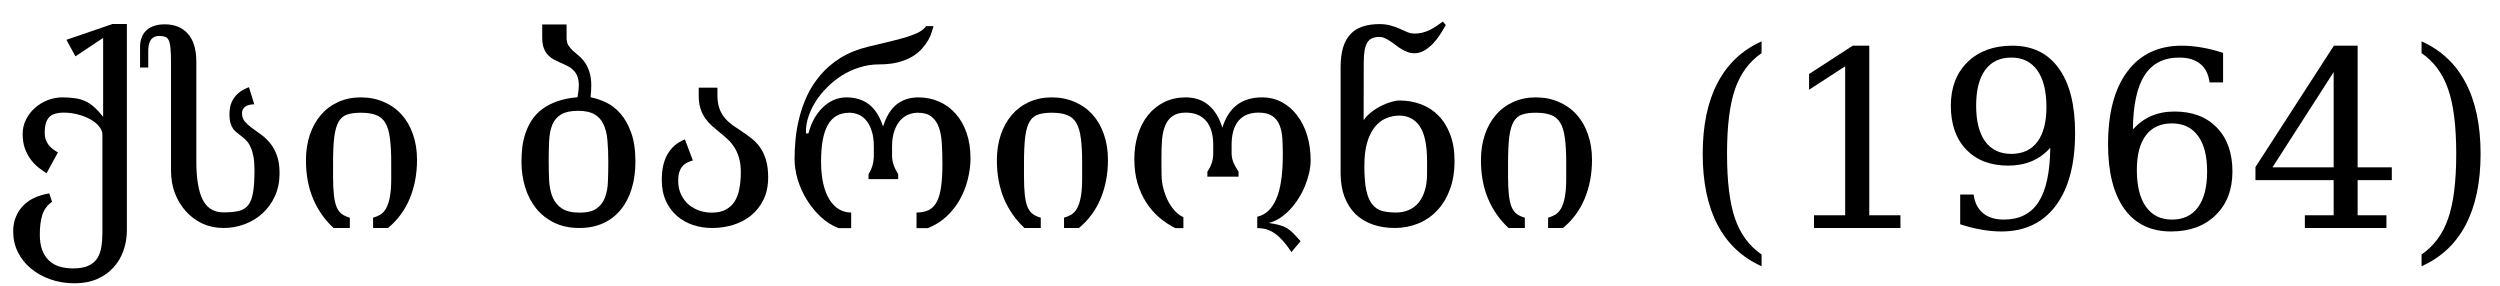 <?xml version='1.0' encoding='UTF-8'?>
<!-- This file was generated by dvisvgm 2.8.1 -->
<svg version='1.1' xmlns='http://www.w3.org/2000/svg' xmlns:xlink='http://www.w3.org/1999/xlink' width='106.871pt' height='12.223pt' viewBox='46.42 -72.923 106.871 12.223'>
<defs>
<path id='g0-11' d='M3.348 1.635Q2.102 1.077 1.466-.133Q.831-1.348 .831-3.168Q.831-4.994 1.466-6.204Q2.102-7.419 3.348-7.978V-7.475Q2.558-6.932 2.215-5.942Q1.871-4.958 1.871-3.168Q1.871-1.384 2.215-.395Q2.558 .59 3.348 1.133V1.635Z'/>
<path id='g0-12' d='M.743 1.635V1.133Q1.533 .59 1.876-.395Q2.225-1.384 2.225-3.168Q2.225-4.958 1.876-5.942Q1.533-6.932 .743-7.475V-7.978Q1.994-7.419 2.63-6.204Q3.266-4.994 3.266-3.168Q3.266-1.348 2.63-.133Q1.994 1.077 .743 1.635Z'/>
<path id='g0-20' d='M1.492 0V-.543H2.825V-6.911L1.282-5.911V-6.583L3.148-7.793H3.855V-.543H5.188V0H1.492Z'/>
<path id='g0-23' d='M3.666-2.594V-6.665L1.051-2.594H3.666ZM5.922 0H2.435V-.543H3.666V-2.046H.323V-2.604L3.676-7.793H4.691V-2.594H6.152V-2.046H4.691V-.543H5.922V0Z'/>
<path id='g0-25' d='M3.435-.359Q4.158-.359 4.548-.887Q4.937-1.42 4.937-2.415T4.548-3.937Q4.158-4.471 3.435-4.471Q2.702-4.471 2.317-3.958T1.933-2.476Q1.933-1.456 2.323-.907T3.435-.359ZM1.764-4.214Q2.112-4.599 2.553-4.789T3.548-4.978Q4.691-4.978 5.353-4.291Q6.019-3.604 6.019-2.415Q6.019-1.251 5.301-.549Q4.589 .149 3.394 .149Q2.097 .149 1.4-.815Q.702-1.784 .702-3.579Q.702-5.588 1.528-6.691T3.855-7.793Q4.26-7.793 4.707-7.716T5.619-7.485V-6.224H5.04Q4.978-6.742 4.645-7.014T3.748-7.285Q2.753-7.285 2.266-6.532T1.764-4.214Z'/>
<path id='g0-28' d='M4.912-3.43Q4.568-3.045 4.122-2.856T3.117-2.666Q1.979-2.666 1.318-3.353Q.661-4.04 .661-5.229Q.661-6.393 1.374-7.091Q2.092-7.793 3.286-7.793Q4.583-7.793 5.276-6.824Q5.973-5.86 5.973-4.066Q5.973-2.056 5.147-.954T2.825 .149Q2.42 .149 1.974 .072T1.061-.159V-1.43H1.635Q1.702-.913 2.035-.636T2.927-.359Q3.922-.359 4.409-1.107Q4.896-1.861 4.912-3.43ZM3.245-7.285Q2.517-7.285 2.128-6.752Q1.743-6.224 1.743-5.229T2.128-3.702Q2.517-3.168 3.245-3.168T4.358-3.681Q4.748-4.199 4.748-5.168Q4.748-6.188 4.358-6.737T3.245-7.285Z'/>
<path id='g0-1214' d='M5.112-2.164Q5.112-1.61 4.906-1.2Q4.707-.795 4.373-.528T3.604-.128Q3.174 0 2.712 0Q2.287 0 1.897-.128Q1.507-.261 1.21-.518Q.913-.779 .738-1.159Q.564-1.543 .564-2.051Q.564-2.358 .615-2.625Q.672-2.897 .79-3.117Q.913-3.343 1.097-3.512Q1.287-3.681 1.553-3.789L1.892-2.886Q1.738-2.845 1.62-2.779T1.425-2.61Q1.348-2.512 1.307-2.369T1.266-2.025Q1.266-1.687 1.389-1.43T1.712-1Q1.912-.831 2.169-.743Q2.43-.656 2.702-.656Q3.061-.656 3.297-.784Q3.538-.913 3.681-1.138Q3.825-1.369 3.881-1.682Q3.943-2 3.943-2.379Q3.943-2.738 3.866-2.999T3.661-3.456Q3.532-3.656 3.368-3.804Q3.209-3.953 3.04-4.086Q2.876-4.225 2.712-4.363Q2.553-4.507 2.425-4.686T2.22-5.101T2.143-5.665V-5.999H2.943V-5.676Q2.943-5.327 3.035-5.086Q3.127-4.85 3.281-4.676T3.63-4.368T4.025-4.102Q4.23-3.968 4.425-3.809Q4.619-3.656 4.773-3.435T5.019-2.907T5.112-2.164Z'/>
<path id='g0-1215' d='M5.435-2.835Q5.435-2.205 5.276-1.682T4.809-.784Q4.507-.41 4.061-.205T3.04 0Q2.42 0 1.953-.231Q1.492-.461 1.179-.851Q.872-1.241 .718-1.753T.564-2.835Q.564-3.148 .6-3.461Q.641-3.779 .743-4.071Q.846-4.368 1.015-4.625Q1.189-4.886 1.456-5.086T2.092-5.414Q2.461-5.547 2.958-5.588Q2.989-5.732 2.999-5.86Q3.015-5.988 3.015-6.096Q3.015-6.337 2.948-6.496T2.769-6.757Q2.661-6.865 2.517-6.932Q2.379-7.003 2.23-7.065Q2.087-7.132 1.943-7.203Q1.805-7.28 1.692-7.398Q1.584-7.516 1.518-7.69T1.451-8.126V-8.7H2.492V-8.126Q2.492-7.937 2.569-7.808Q2.651-7.685 2.763-7.578Q2.881-7.47 3.02-7.357T3.271-7.08Q3.389-6.916 3.466-6.675Q3.548-6.439 3.548-6.086Q3.548-5.855 3.517-5.588Q3.84-5.527 4.178-5.368T4.794-4.891Q5.076-4.573 5.255-4.071Q5.435-3.573 5.435-2.835ZM4.276-2.82Q4.276-3.327 4.24-3.732Q4.209-4.137 4.076-4.419Q3.948-4.707 3.691-4.855Q3.435-5.009 2.989-5.009Q2.517-5.009 2.261-4.855Q2.01-4.707 1.887-4.425Q1.769-4.143 1.748-3.743T1.728-2.845Q1.728-2.399 1.748-2Q1.774-1.605 1.902-1.302Q2.03-1.005 2.297-.831Q2.569-.656 3.061-.656Q3.532-.656 3.779-.836Q4.03-1.015 4.137-1.312Q4.25-1.615 4.26-2.005Q4.276-2.394 4.276-2.82Z'/>
<path id='g0-1222' d='M5.312-2.917Q5.312-2.005 4.999-1.256Q4.691-.513 4.071 0H3.435V-.441Q3.604-.487 3.743-.569Q3.886-.656 3.989-.836T4.148-1.312Q4.209-1.615 4.209-2.092V-2.789Q4.209-3.425 4.153-3.835Q4.102-4.25 3.958-4.491Q3.814-4.737 3.558-4.83Q3.307-4.927 2.907-4.927Q2.558-4.927 2.328-4.85Q2.102-4.778 1.964-4.548Q1.83-4.317 1.774-3.891Q1.723-3.466 1.723-2.763V-2.194Q1.723-1.718 1.759-1.405T1.876-.892Q1.964-.697 2.102-.595T2.44-.441V0H1.743Q1.174-.528 .866-1.256Q.564-1.984 .564-2.892Q.564-3.486 .728-3.979Q.897-4.476 1.2-4.83Q1.507-5.188 1.938-5.383Q2.374-5.583 2.907-5.583Q3.45-5.583 3.891-5.388Q4.337-5.199 4.65-4.85Q4.968-4.501 5.137-4.009Q5.312-3.517 5.312-2.917Z'/>
<path id='g0-1226' d='M5.588-2.866Q5.588-2.174 5.388-1.641T4.84-.743Q4.496-.379 4.03-.19T3.035 0Q2.517 0 2.092-.149T1.359-.59Q1.056-.887 .887-1.323Q.718-1.764 .718-2.348V-6.865Q.718-7.357 .82-7.706Q.928-8.06 1.133-8.28Q1.343-8.506 1.651-8.608Q1.964-8.716 2.369-8.716Q2.666-8.716 2.876-8.649Q3.092-8.588 3.261-8.511Q3.43-8.439 3.573-8.372Q3.722-8.311 3.876-8.311Q4.05-8.311 4.204-8.347Q4.363-8.388 4.507-8.454Q4.655-8.526 4.794-8.618Q4.937-8.716 5.091-8.823L5.214-8.675Q5.106-8.48 4.968-8.265Q4.83-8.054 4.66-7.875Q4.491-7.701 4.291-7.583Q4.096-7.47 3.876-7.47Q3.717-7.47 3.579-7.521Q3.445-7.573 3.317-7.649T3.071-7.819T2.835-7.988Q2.722-8.065 2.604-8.116Q2.492-8.167 2.369-8.167Q2.194-8.167 2.066-8.111Q1.943-8.06 1.861-7.931Q1.784-7.803 1.743-7.593Q1.707-7.388 1.707-7.075L1.702-4.609Q1.841-4.809 2.046-4.963Q2.251-5.122 2.471-5.229T2.897-5.394T3.245-5.45Q3.722-5.45 4.148-5.291Q4.578-5.132 4.896-4.809Q5.214-4.491 5.399-4.004Q5.588-3.522 5.588-2.866ZM4.414-2.312V-2.856Q4.414-3.876 4.107-4.337Q3.799-4.804 3.225-4.804Q2.927-4.804 2.656-4.686Q2.384-4.573 2.179-4.317T1.851-3.65Q1.733-3.24 1.733-2.651Q1.733-2.005 1.815-1.61Q1.902-1.22 2.071-1.01T2.492-.728Q2.748-.661 3.086-.661Q3.389-.661 3.635-.769T4.05-1.082Q4.225-1.292 4.317-1.6Q4.414-1.912 4.414-2.312Z'/>
<path id='g0-1227' d='M8.101-2.892Q8.101-2.64 8.039-2.364T7.865-1.81T7.588-1.271Q7.429-1.015 7.229-.8T6.798-.431T6.311-.215Q6.588-.174 6.768-.123Q6.947-.077 7.085 .005Q7.224 .092 7.352 .22Q7.485 .354 7.67 .564L7.28 1.031Q7.091 .743 6.916 .549T6.568 .231Q6.393 .113 6.209 .056Q6.024 .005 5.819 .005V-.482Q6.352-.6 6.629-1.236Q6.911-1.871 6.911-3.127Q6.911-3.502 6.891-3.83T6.768-4.404Q6.67-4.65 6.46-4.789Q6.25-4.932 5.875-4.932Q5.312-4.932 5.014-4.578Q4.722-4.225 4.722-3.553V-3.204Q4.722-2.989 4.799-2.804T5.019-2.41V-2.194H3.686V-2.41Q3.83-2.62 3.881-2.804Q3.937-2.989 3.937-3.204V-3.553Q3.937-4.225 3.63-4.578Q3.327-4.932 2.763-4.932Q2.41-4.932 2.199-4.783Q1.994-4.64 1.887-4.384T1.748-3.779Q1.723-3.43 1.723-3.02Q1.723-2.825 1.723-2.656Q1.728-2.487 1.728-2.302Q1.728-1.958 1.815-1.651T2.035-1.097Q2.174-.856 2.338-.687Q2.507-.523 2.661-.467V.005H2.312Q1.948-.179 1.625-.451Q1.307-.728 1.072-1.092Q.836-1.461 .697-1.923Q.564-2.384 .564-2.948Q.564-3.517 .718-3.999T1.154-4.83Q1.441-5.183 1.846-5.383Q2.256-5.583 2.763-5.583Q3.338-5.583 3.727-5.26Q4.122-4.942 4.327-4.286Q4.722-5.583 6.024-5.583Q6.491-5.583 6.87-5.378Q7.255-5.173 7.526-4.809Q7.803-4.45 7.952-3.958T8.101-2.892Z'/>
<path id='g0-1230' d='M1.159-4.045Q1.246-4.384 1.4-4.666Q1.559-4.948 1.769-5.153T2.235-5.47Q2.497-5.583 2.784-5.583Q3.353-5.583 3.743-5.286T4.348-4.337Q4.553-4.989 4.932-5.286Q5.317-5.583 5.85-5.583Q6.332-5.583 6.737-5.404Q7.147-5.229 7.444-4.891Q7.747-4.558 7.916-4.071Q8.085-3.589 8.085-2.974Q8.085-2.528 7.967-2.071Q7.854-1.615 7.629-1.215T7.06-.492Q6.716-.174 6.265 .005H5.778V-.661Q6.096-.661 6.306-.769Q6.521-.882 6.65-1.128Q6.778-1.379 6.829-1.774Q6.885-2.169 6.885-2.738Q6.885-3.199 6.86-3.599Q6.839-3.999 6.737-4.291Q6.634-4.589 6.419-4.758Q6.209-4.927 5.829-4.927Q5.645-4.927 5.45-4.855T5.096-4.614T4.835-4.163Q4.732-3.886 4.732-3.471V-3.102Q4.732-2.892 4.799-2.697T4.994-2.302V-2.087H3.727V-2.302Q3.85-2.502 3.902-2.697T3.953-3.102V-3.471Q3.953-3.891 3.855-4.168Q3.763-4.45 3.609-4.619Q3.461-4.789 3.276-4.855Q3.092-4.927 2.917-4.927Q2.281-4.927 1.989-4.409Q1.697-3.896 1.697-2.845Q1.697-2.292 1.794-1.882T2.066-1.2T2.471-.795Q2.707-.661 2.984-.661V.005H2.44Q2.03-.154 1.687-.472Q1.343-.795 1.092-1.2T.702-2.061Q.564-2.522 .564-2.963Q.564-3.327 .605-3.779T.764-4.701Q.882-5.178 1.097-5.65Q1.318-6.122 1.666-6.532Q2.015-6.947 2.517-7.265Q3.025-7.583 3.722-7.752Q4.271-7.885 4.686-7.983Q5.101-8.085 5.399-8.177Q5.701-8.275 5.891-8.377Q6.086-8.485 6.188-8.629H6.506Q6.48-8.536 6.429-8.377Q6.383-8.219 6.281-8.034Q6.178-7.854 6.014-7.67Q5.855-7.485 5.604-7.332Q5.353-7.183 4.999-7.085Q4.645-6.993 4.168-6.993Q3.743-6.993 3.343-6.865Q2.948-6.742 2.599-6.527Q2.256-6.311 1.969-6.024Q1.682-5.742 1.477-5.424Q1.277-5.112 1.164-4.778Q1.051-4.45 1.051-4.148Q1.051-4.117 1.051-4.091T1.056-4.04L1.159-4.045Z'/>
<path id='g0-1231' d='M5.809-2.338Q5.809-1.8 5.614-1.369T5.086-.631Q4.758-.328 4.322-.164Q3.891 0 3.415 0Q2.922 0 2.507-.19Q2.097-.385 1.8-.718T1.333-1.492Q1.169-1.938 1.169-2.446V-7.009Q1.169-7.419 1.148-7.655Q1.128-7.896 1.072-8.019T.918-8.172Q.82-8.208 .667-8.208T.42-8.147Q.328-8.09 .277-7.993Q.231-7.901 .21-7.778Q.195-7.66 .195-7.542V-6.86H-.154V-7.757Q-.154-7.952-.092-8.121Q-.036-8.295 .092-8.424Q.22-8.557 .42-8.629Q.62-8.706 .902-8.706Q1.533-8.706 1.892-8.301T2.251-7.106V-2.851Q2.251-1.738 2.528-1.2Q2.804-.667 3.415-.667Q3.809-.667 4.066-.728T4.471-.979T4.676-1.523Q4.737-1.876 4.737-2.466Q4.737-2.82 4.691-3.061T4.568-3.461Q4.496-3.625 4.399-3.727T4.199-3.907Q4.102-3.989 4.004-4.061T3.83-4.23Q3.758-4.332 3.712-4.481T3.666-4.855Q3.666-5.014 3.697-5.178Q3.732-5.347 3.825-5.501T4.076-5.788Q4.24-5.922 4.501-6.019L4.727-5.286Q4.471-5.286 4.337-5.183T4.204-4.906Q4.204-4.696 4.322-4.553Q4.44-4.414 4.619-4.281Q4.799-4.153 5.004-4.004Q5.214-3.855 5.394-3.64T5.691-3.112T5.809-2.338Z'/>
<path id='g0-1235' d='M5.424 .092Q5.424 .559 5.276 .969Q5.132 1.384 4.845 1.692Q4.563 2.005 4.148 2.184T3.189 2.364Q2.63 2.364 2.148 2.194Q1.671 2.025 1.318 1.728Q.964 1.436 .764 1.031T.564 .149Q.564-.205 .682-.482Q.8-.764 1.005-.969Q1.215-1.179 1.497-1.302Q1.779-1.43 2.107-1.477L2.225-1.118Q1.923-.907 1.81-.564Q1.702-.22 1.702 .277Q1.702 .661 1.8 .933Q1.902 1.21 2.087 1.384Q2.271 1.564 2.533 1.646Q2.799 1.728 3.133 1.728Q3.532 1.728 3.773 1.615Q4.02 1.507 4.153 1.302T4.332 .815T4.378 .185V-3.984Q4.378-4.173 4.235-4.343Q4.096-4.517 3.861-4.645Q3.625-4.778 3.322-4.855Q3.025-4.932 2.712-4.932Q2.528-4.932 2.379-4.891Q2.23-4.855 2.123-4.758Q2.02-4.66 1.964-4.491Q1.912-4.322 1.912-4.055Q1.912-3.902 1.953-3.779Q2-3.656 2.076-3.553Q2.153-3.456 2.256-3.374Q2.358-3.297 2.476-3.23L1.989-2.338Q1.83-2.44 1.651-2.579Q1.471-2.722 1.318-2.922Q1.169-3.122 1.066-3.394Q.969-3.666 .969-4.025Q.969-4.343 1.107-4.625Q1.246-4.912 1.482-5.122Q1.718-5.337 2.025-5.46T2.666-5.583Q2.969-5.583 3.204-5.547Q3.44-5.517 3.64-5.424Q3.845-5.332 4.025-5.168Q4.209-5.009 4.409-4.753V-8.126L3.225-7.337L2.84-8.044L4.809-8.721H5.424V.092Z'/>
</defs>
<g id='page1'>
<use x='46.42' y='-63.177' xlink:href='#g0-1235'/>
<use x='52.562' y='-63.177' xlink:href='#g0-1231'/>
<use x='58.935' y='-63.177' xlink:href='#g0-1222'/>
<use x='68.148' y='-63.177' xlink:href='#g0-1215'/>
<use x='74.146' y='-63.177' xlink:href='#g0-1214'/>
<use x='79.822' y='-63.177' xlink:href='#g0-1230'/>
<use x='88.471' y='-63.177' xlink:href='#g0-1222'/>
<use x='94.347' y='-63.177' xlink:href='#g0-1227'/>
<use x='103.011' y='-63.177' xlink:href='#g0-1226'/>
<use x='109.164' y='-63.177' xlink:href='#g0-1222'/>
<use x='118.377' y='-63.177' xlink:href='#g0-11'/>
<use x='122.473' y='-63.177' xlink:href='#g0-20'/>
<use x='129.154' y='-63.177' xlink:href='#g0-28'/>
<use x='135.834' y='-63.177' xlink:href='#g0-25'/>
<use x='142.514' y='-63.177' xlink:href='#g0-23'/>
<use x='149.195' y='-63.177' xlink:href='#g0-12'/>
</g>
</svg>